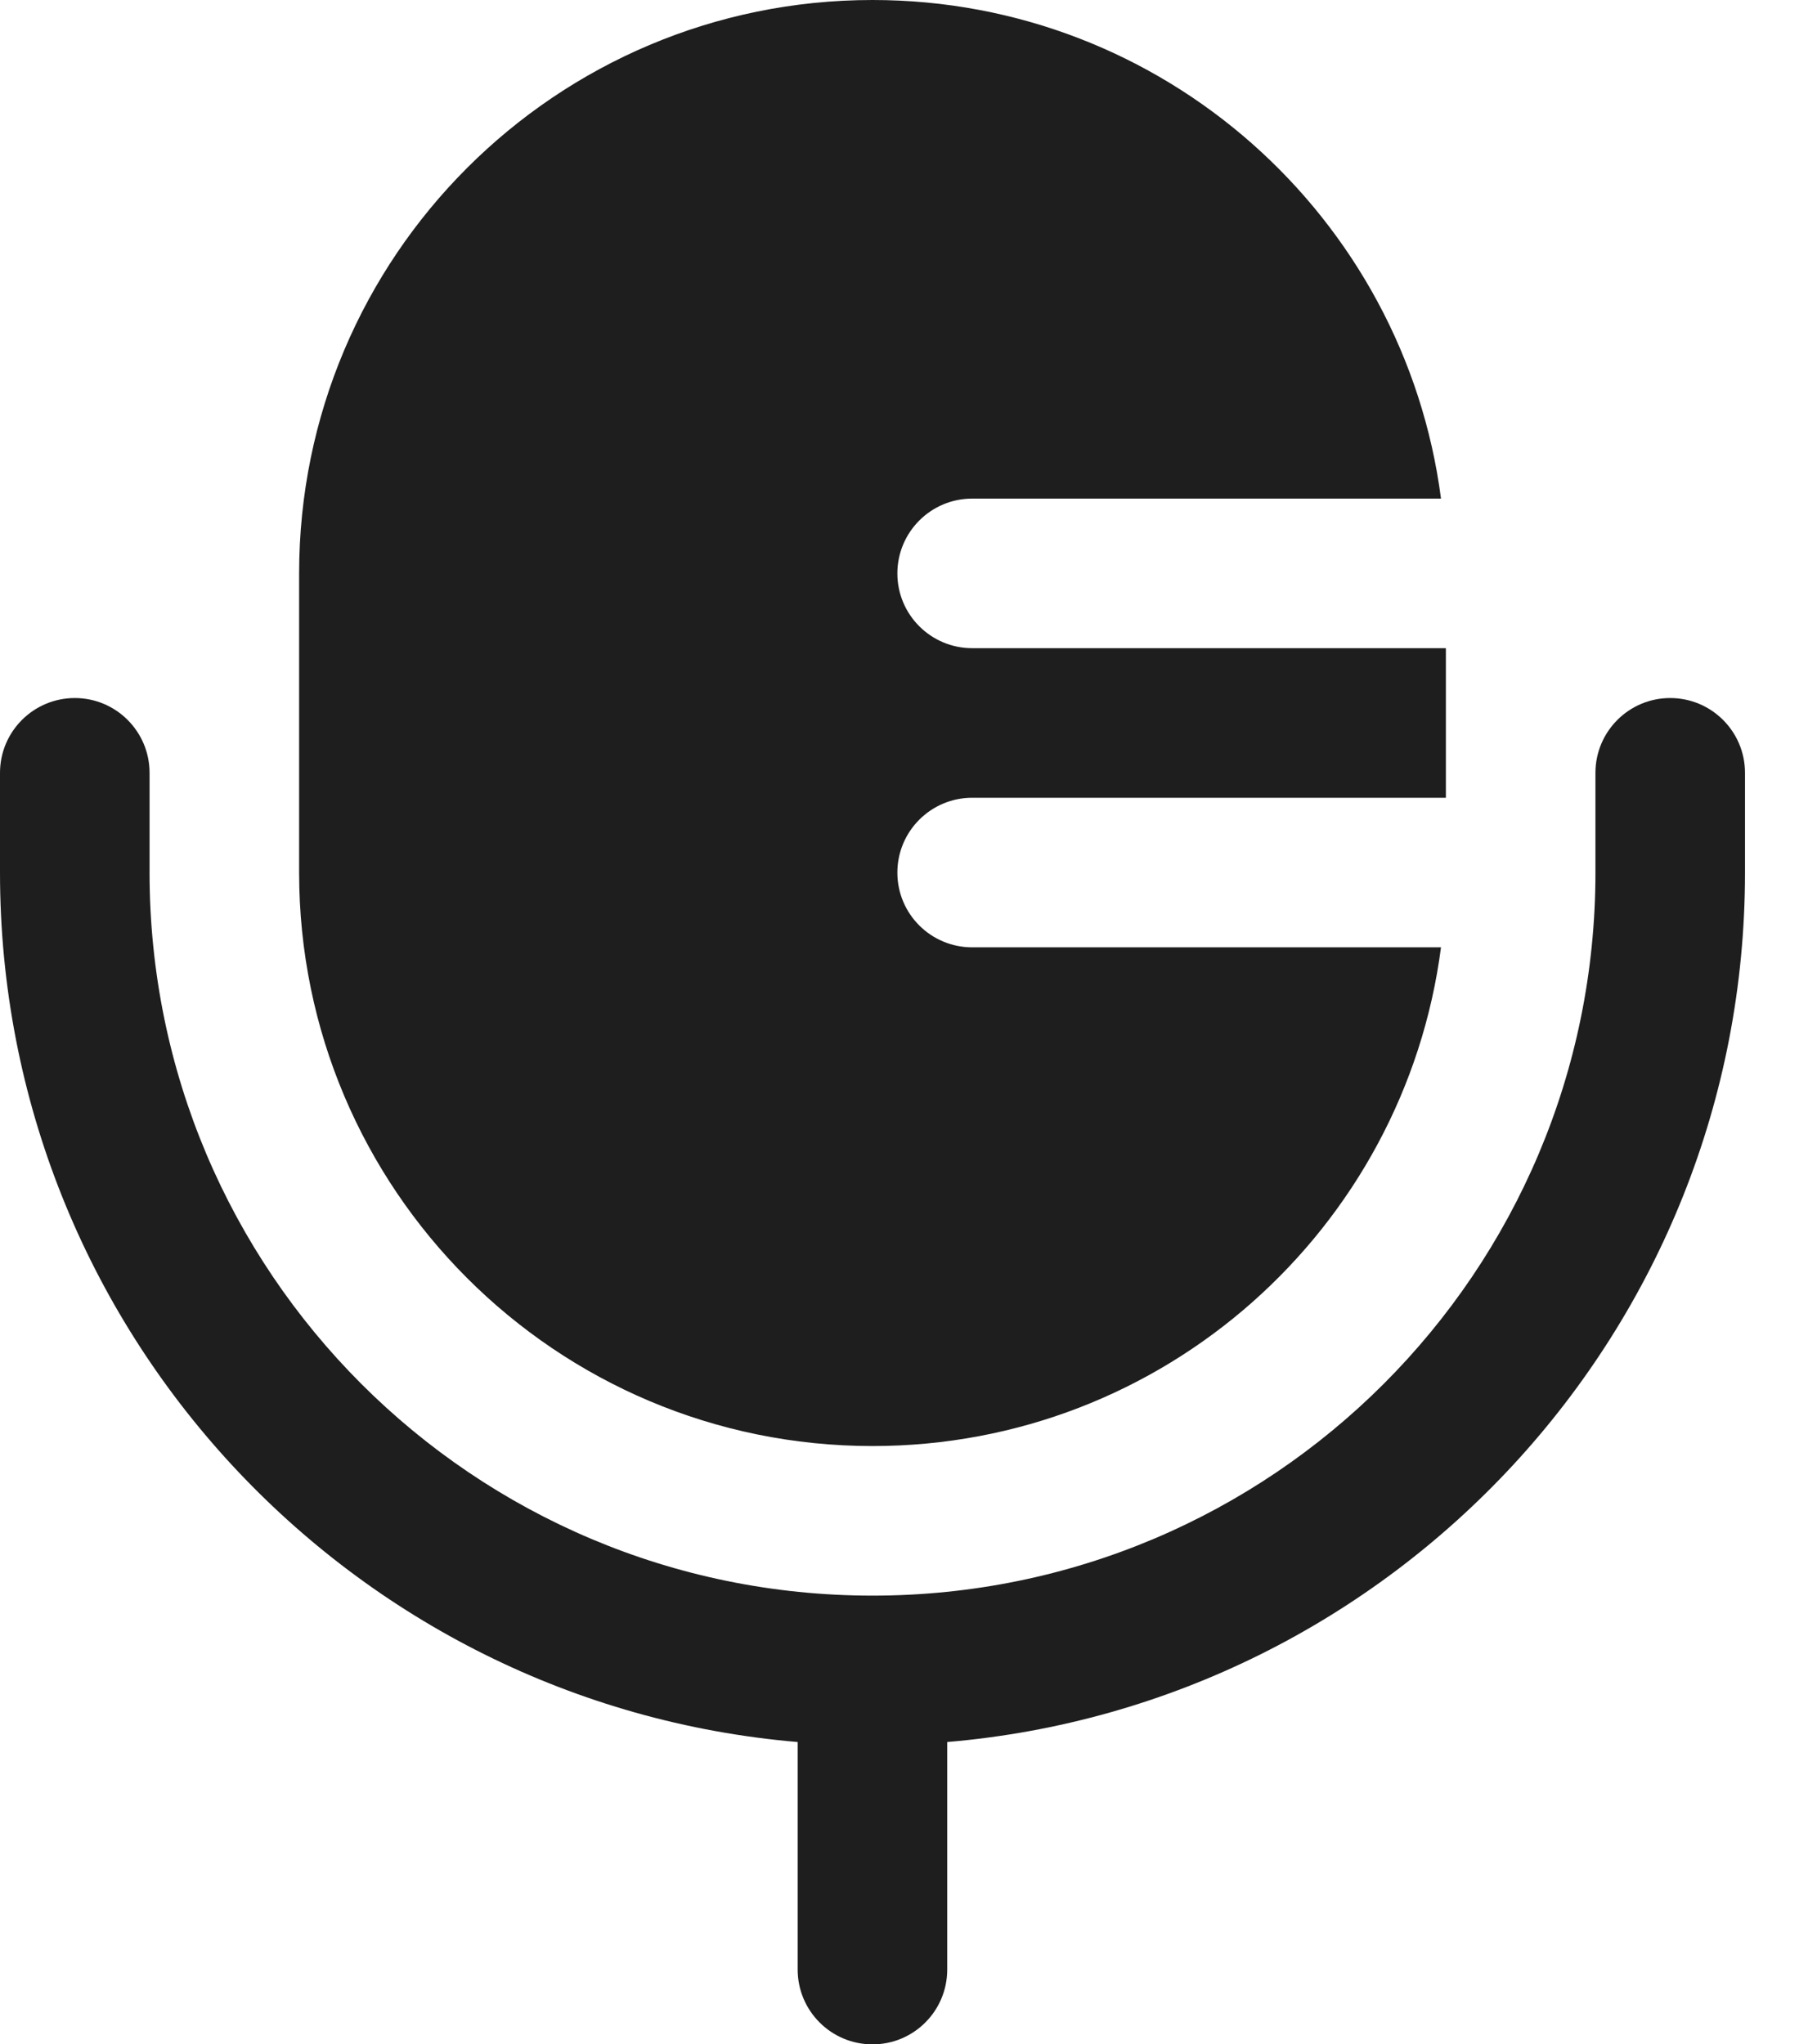 <svg width="16" height="18" viewBox="0 0 16 18" fill="none" xmlns="http://www.w3.org/2000/svg">
<path d="M7.683 0C4.895 0 2.634 2.26 2.634 5.049V7.683C2.634 10.471 4.895 12.732 7.683 12.732C10.248 12.732 12.367 10.819 12.689 8.341L8.561 8.341C8.197 8.341 7.902 8.047 7.902 7.683C7.902 7.319 8.197 7.024 8.561 7.024L12.732 7.024V5.707H8.561C8.197 5.707 7.902 5.412 7.902 5.049C7.902 4.685 8.197 4.39 8.561 4.39H12.689C12.367 1.913 10.248 0 7.683 0Z" fill="#1E1E1E"/>
<path fill-rule="evenodd" clip-rule="evenodd" d="M0.659 6.146C1.022 6.146 1.317 6.441 1.317 6.805V7.683C1.317 11.199 4.167 14.049 7.683 14.049C11.199 14.049 14.049 11.199 14.049 7.683V6.805C14.049 6.441 14.344 6.146 14.707 6.146C15.071 6.146 15.366 6.441 15.366 6.805V7.683C15.366 11.704 12.276 15.004 8.341 15.338V17.341C8.341 17.705 8.047 18 7.683 18C7.319 18 7.024 17.705 7.024 17.341V15.338C3.09 15.004 0 11.704 0 7.683V6.805C0 6.441 0.295 6.146 0.659 6.146Z" fill="#1E1E1E"/>
</svg>
